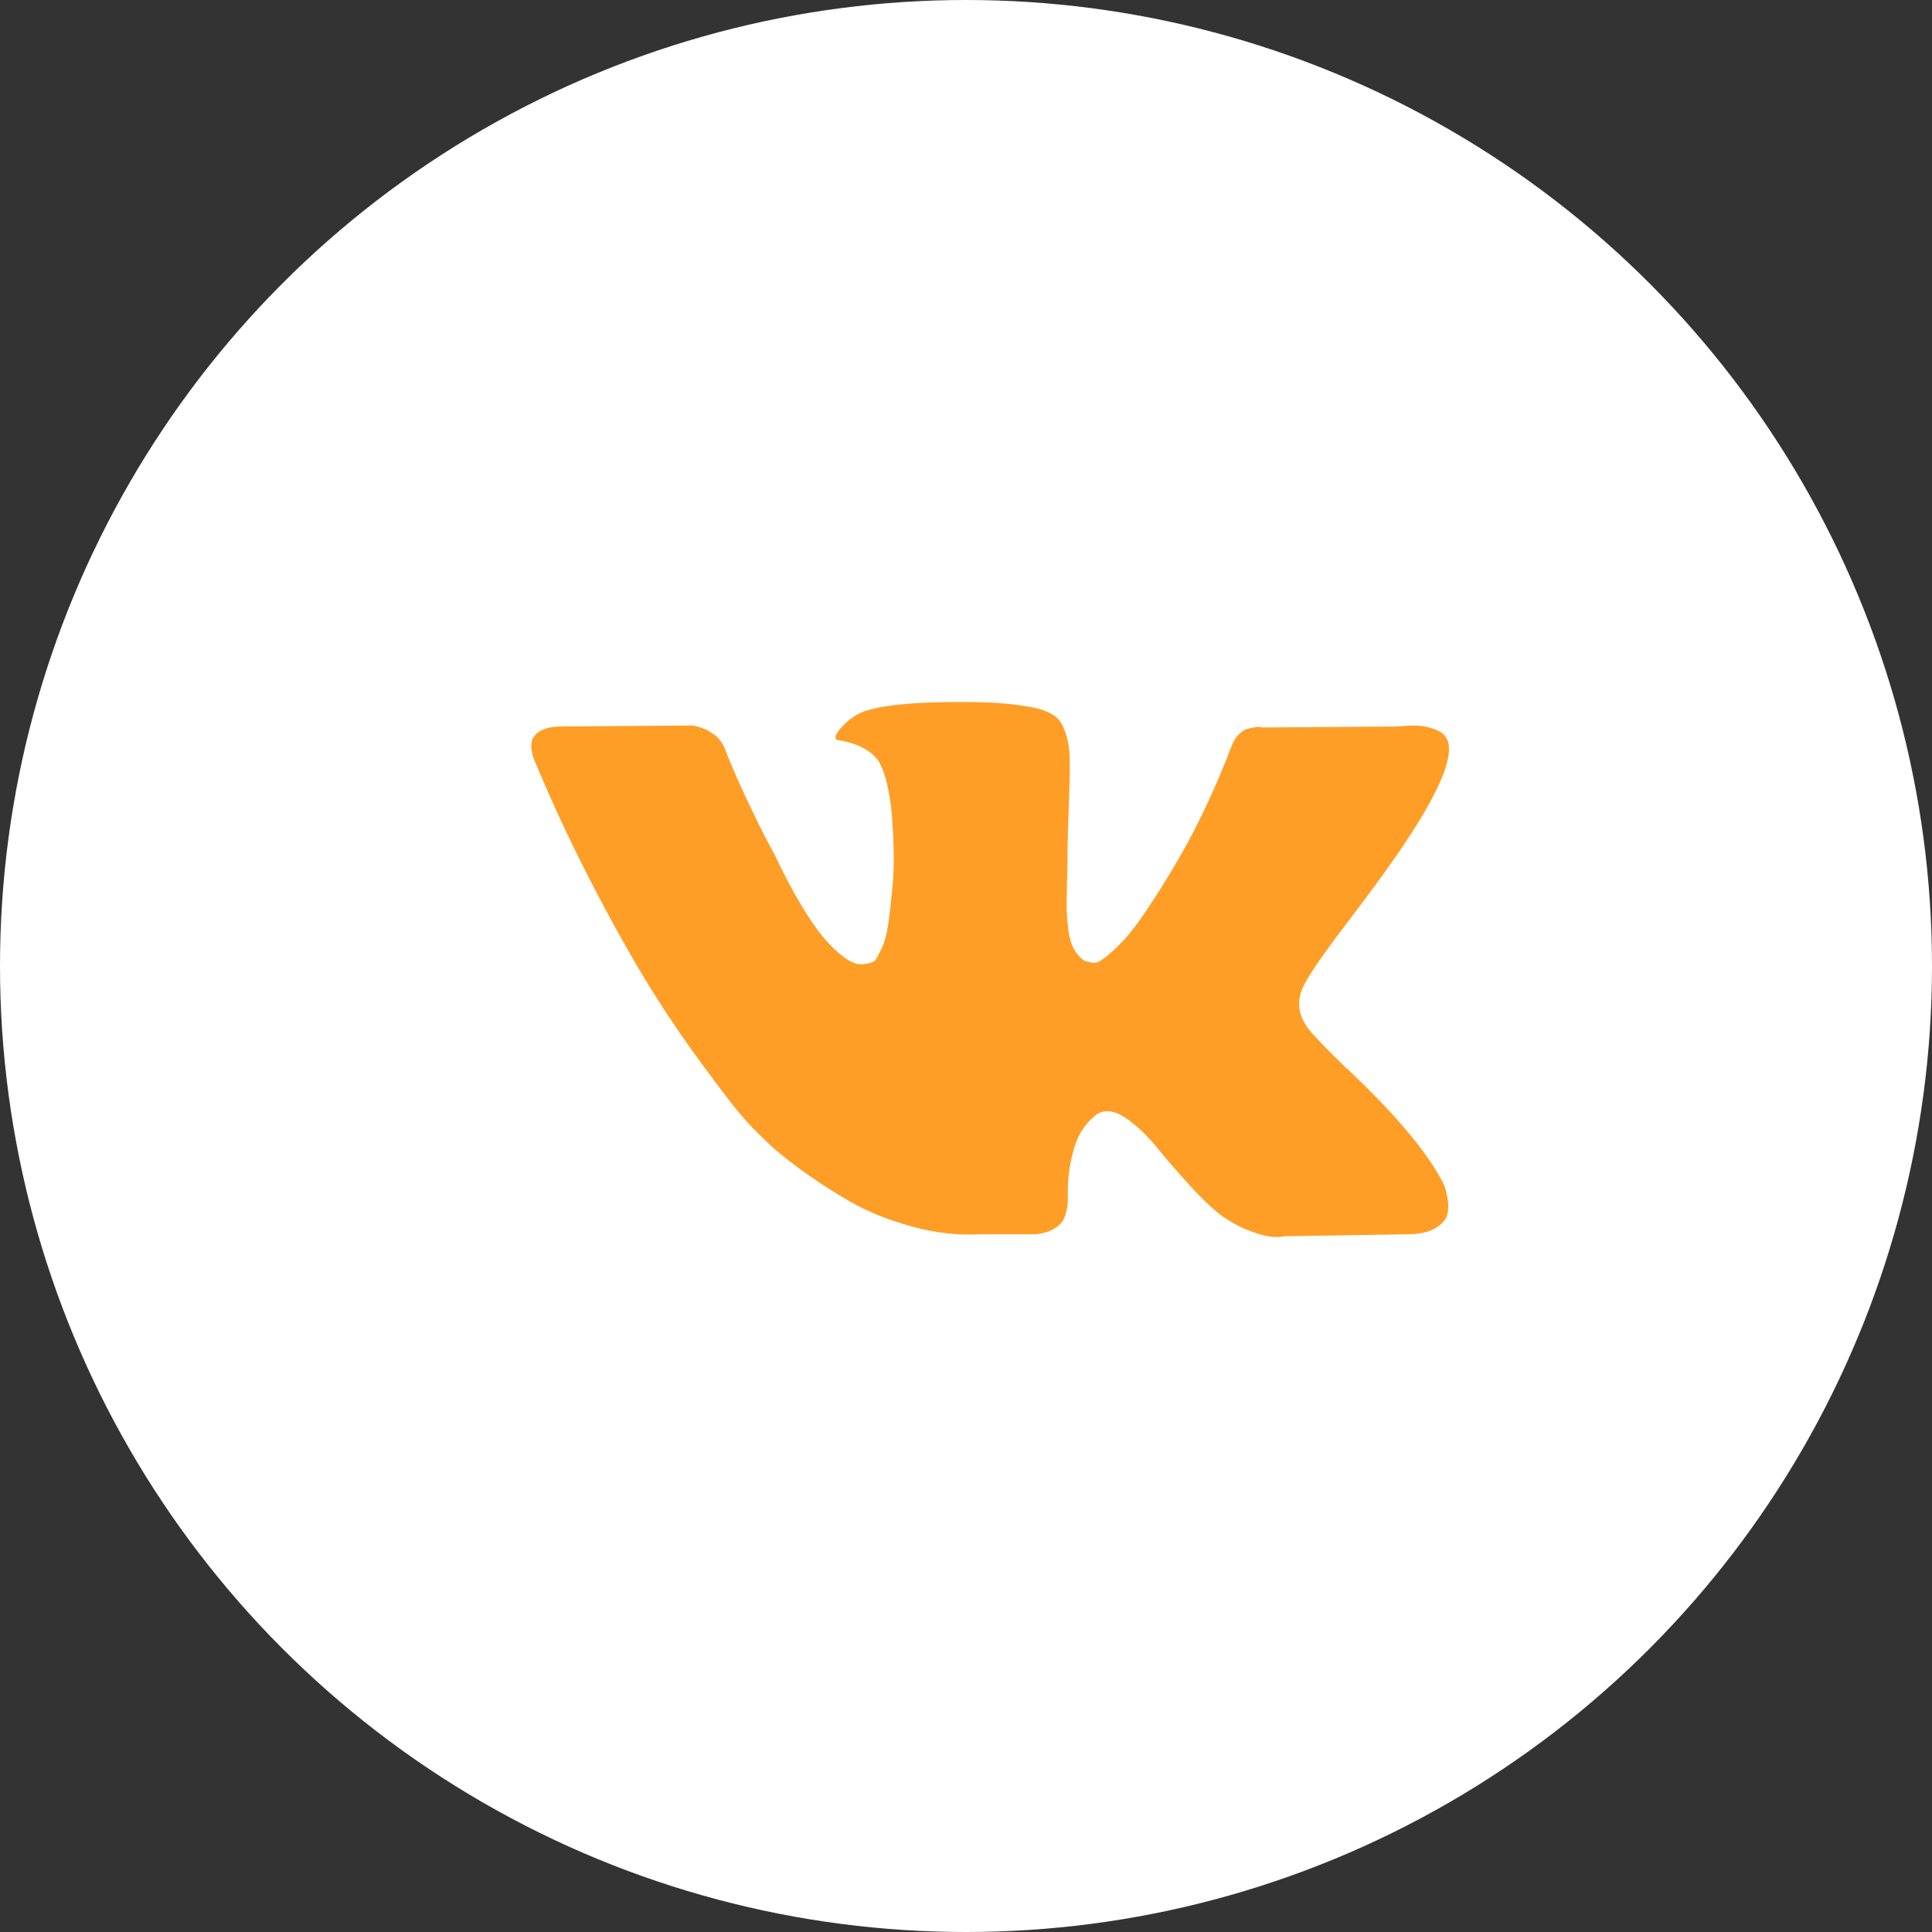 <svg width="40" height="40" viewBox="0 0 40 40" fill="none" xmlns="http://www.w3.org/2000/svg">
<rect x="0" y="0" width="40" height="40" fill="#333333" stroke="none"/>
<circle cx="20" cy="20" r="20" fill="white"/>
<path d="M29.899 24.538C29.876 24.487 29.855 24.445 29.835 24.412C29.505 23.805 28.875 23.06 27.945 22.178L27.926 22.157L27.916 22.148L27.906 22.137H27.896C27.474 21.726 27.207 21.45 27.095 21.308C26.89 21.039 26.844 20.766 26.956 20.489C27.035 20.28 27.332 19.839 27.846 19.165C28.117 18.808 28.331 18.522 28.489 18.306C29.63 16.756 30.125 15.766 29.973 15.334L29.914 15.233C29.875 15.173 29.773 15.117 29.608 15.067C29.443 15.016 29.232 15.008 28.974 15.041L26.126 15.062C26.079 15.045 26.014 15.046 25.928 15.067C25.842 15.087 25.799 15.097 25.799 15.097L25.749 15.122L25.71 15.153C25.677 15.173 25.641 15.208 25.601 15.259C25.562 15.309 25.529 15.368 25.503 15.436C25.192 16.251 24.84 17.009 24.444 17.71C24.2 18.128 23.976 18.49 23.771 18.797C23.567 19.103 23.395 19.329 23.257 19.474C23.118 19.619 22.993 19.735 22.881 19.823C22.769 19.91 22.683 19.947 22.624 19.934C22.564 19.92 22.508 19.907 22.455 19.893C22.363 19.833 22.289 19.75 22.233 19.646C22.177 19.541 22.139 19.41 22.119 19.252C22.099 19.093 22.088 18.957 22.084 18.842C22.081 18.728 22.083 18.566 22.09 18.357C22.096 18.148 22.099 18.006 22.099 17.932C22.099 17.676 22.104 17.398 22.114 17.098C22.124 16.798 22.132 16.561 22.139 16.386C22.146 16.211 22.149 16.025 22.149 15.83C22.149 15.634 22.137 15.481 22.114 15.37C22.091 15.259 22.056 15.151 22.011 15.046C21.964 14.942 21.897 14.861 21.808 14.804C21.719 14.746 21.608 14.701 21.476 14.667C21.127 14.586 20.682 14.543 20.141 14.536C18.914 14.522 18.126 14.603 17.776 14.778C17.638 14.853 17.513 14.954 17.401 15.082C17.282 15.23 17.265 15.311 17.351 15.324C17.747 15.385 18.027 15.53 18.192 15.759L18.251 15.88C18.297 15.968 18.344 16.123 18.39 16.345C18.436 16.568 18.466 16.814 18.479 17.083C18.512 17.575 18.512 17.996 18.479 18.347C18.446 18.697 18.415 18.97 18.385 19.165C18.355 19.361 18.311 19.519 18.251 19.64C18.192 19.762 18.152 19.836 18.133 19.863C18.113 19.89 18.096 19.907 18.083 19.913C17.997 19.947 17.908 19.964 17.816 19.964C17.724 19.964 17.611 19.917 17.48 19.822C17.348 19.728 17.211 19.598 17.069 19.433C16.927 19.268 16.767 19.037 16.589 18.741C16.411 18.444 16.227 18.094 16.035 17.689L15.877 17.396C15.778 17.208 15.643 16.933 15.472 16.573C15.3 16.212 15.148 15.863 15.017 15.526C14.964 15.385 14.885 15.277 14.779 15.203L14.73 15.172C14.697 15.146 14.644 15.117 14.571 15.086C14.499 15.056 14.423 15.034 14.344 15.021L11.633 15.041C11.356 15.041 11.168 15.105 11.069 15.233L11.03 15.294C11.01 15.327 11 15.381 11 15.456C11 15.53 11.02 15.621 11.059 15.728C11.455 16.679 11.885 17.595 12.35 18.478C12.815 19.361 13.219 20.072 13.562 20.61C13.905 21.15 14.255 21.659 14.611 22.137C14.967 22.615 15.203 22.922 15.318 23.057C15.433 23.192 15.524 23.293 15.59 23.36L15.837 23.603C15.996 23.764 16.228 23.958 16.535 24.184C16.841 24.41 17.181 24.632 17.554 24.851C17.926 25.07 18.36 25.249 18.855 25.387C19.349 25.525 19.831 25.58 20.299 25.554H21.437C21.667 25.533 21.842 25.459 21.961 25.331L22 25.281C22.027 25.24 22.052 25.178 22.075 25.094C22.098 25.009 22.109 24.917 22.109 24.816C22.102 24.526 22.124 24.265 22.173 24.032C22.223 23.8 22.279 23.625 22.342 23.507C22.404 23.389 22.475 23.29 22.554 23.209C22.633 23.128 22.69 23.079 22.723 23.062C22.756 23.045 22.782 23.034 22.802 23.027C22.96 22.973 23.146 23.025 23.361 23.184C23.575 23.342 23.776 23.538 23.964 23.77C24.152 24.003 24.378 24.264 24.642 24.553C24.906 24.843 25.136 25.058 25.334 25.2L25.532 25.322C25.664 25.402 25.835 25.477 26.047 25.544C26.257 25.611 26.442 25.628 26.6 25.595L29.133 25.554C29.383 25.554 29.578 25.512 29.716 25.428C29.855 25.343 29.937 25.251 29.964 25.15C29.99 25.049 29.992 24.934 29.969 24.806C29.945 24.678 29.922 24.589 29.899 24.538Z" fill="#FF9E27"/>
</svg>
